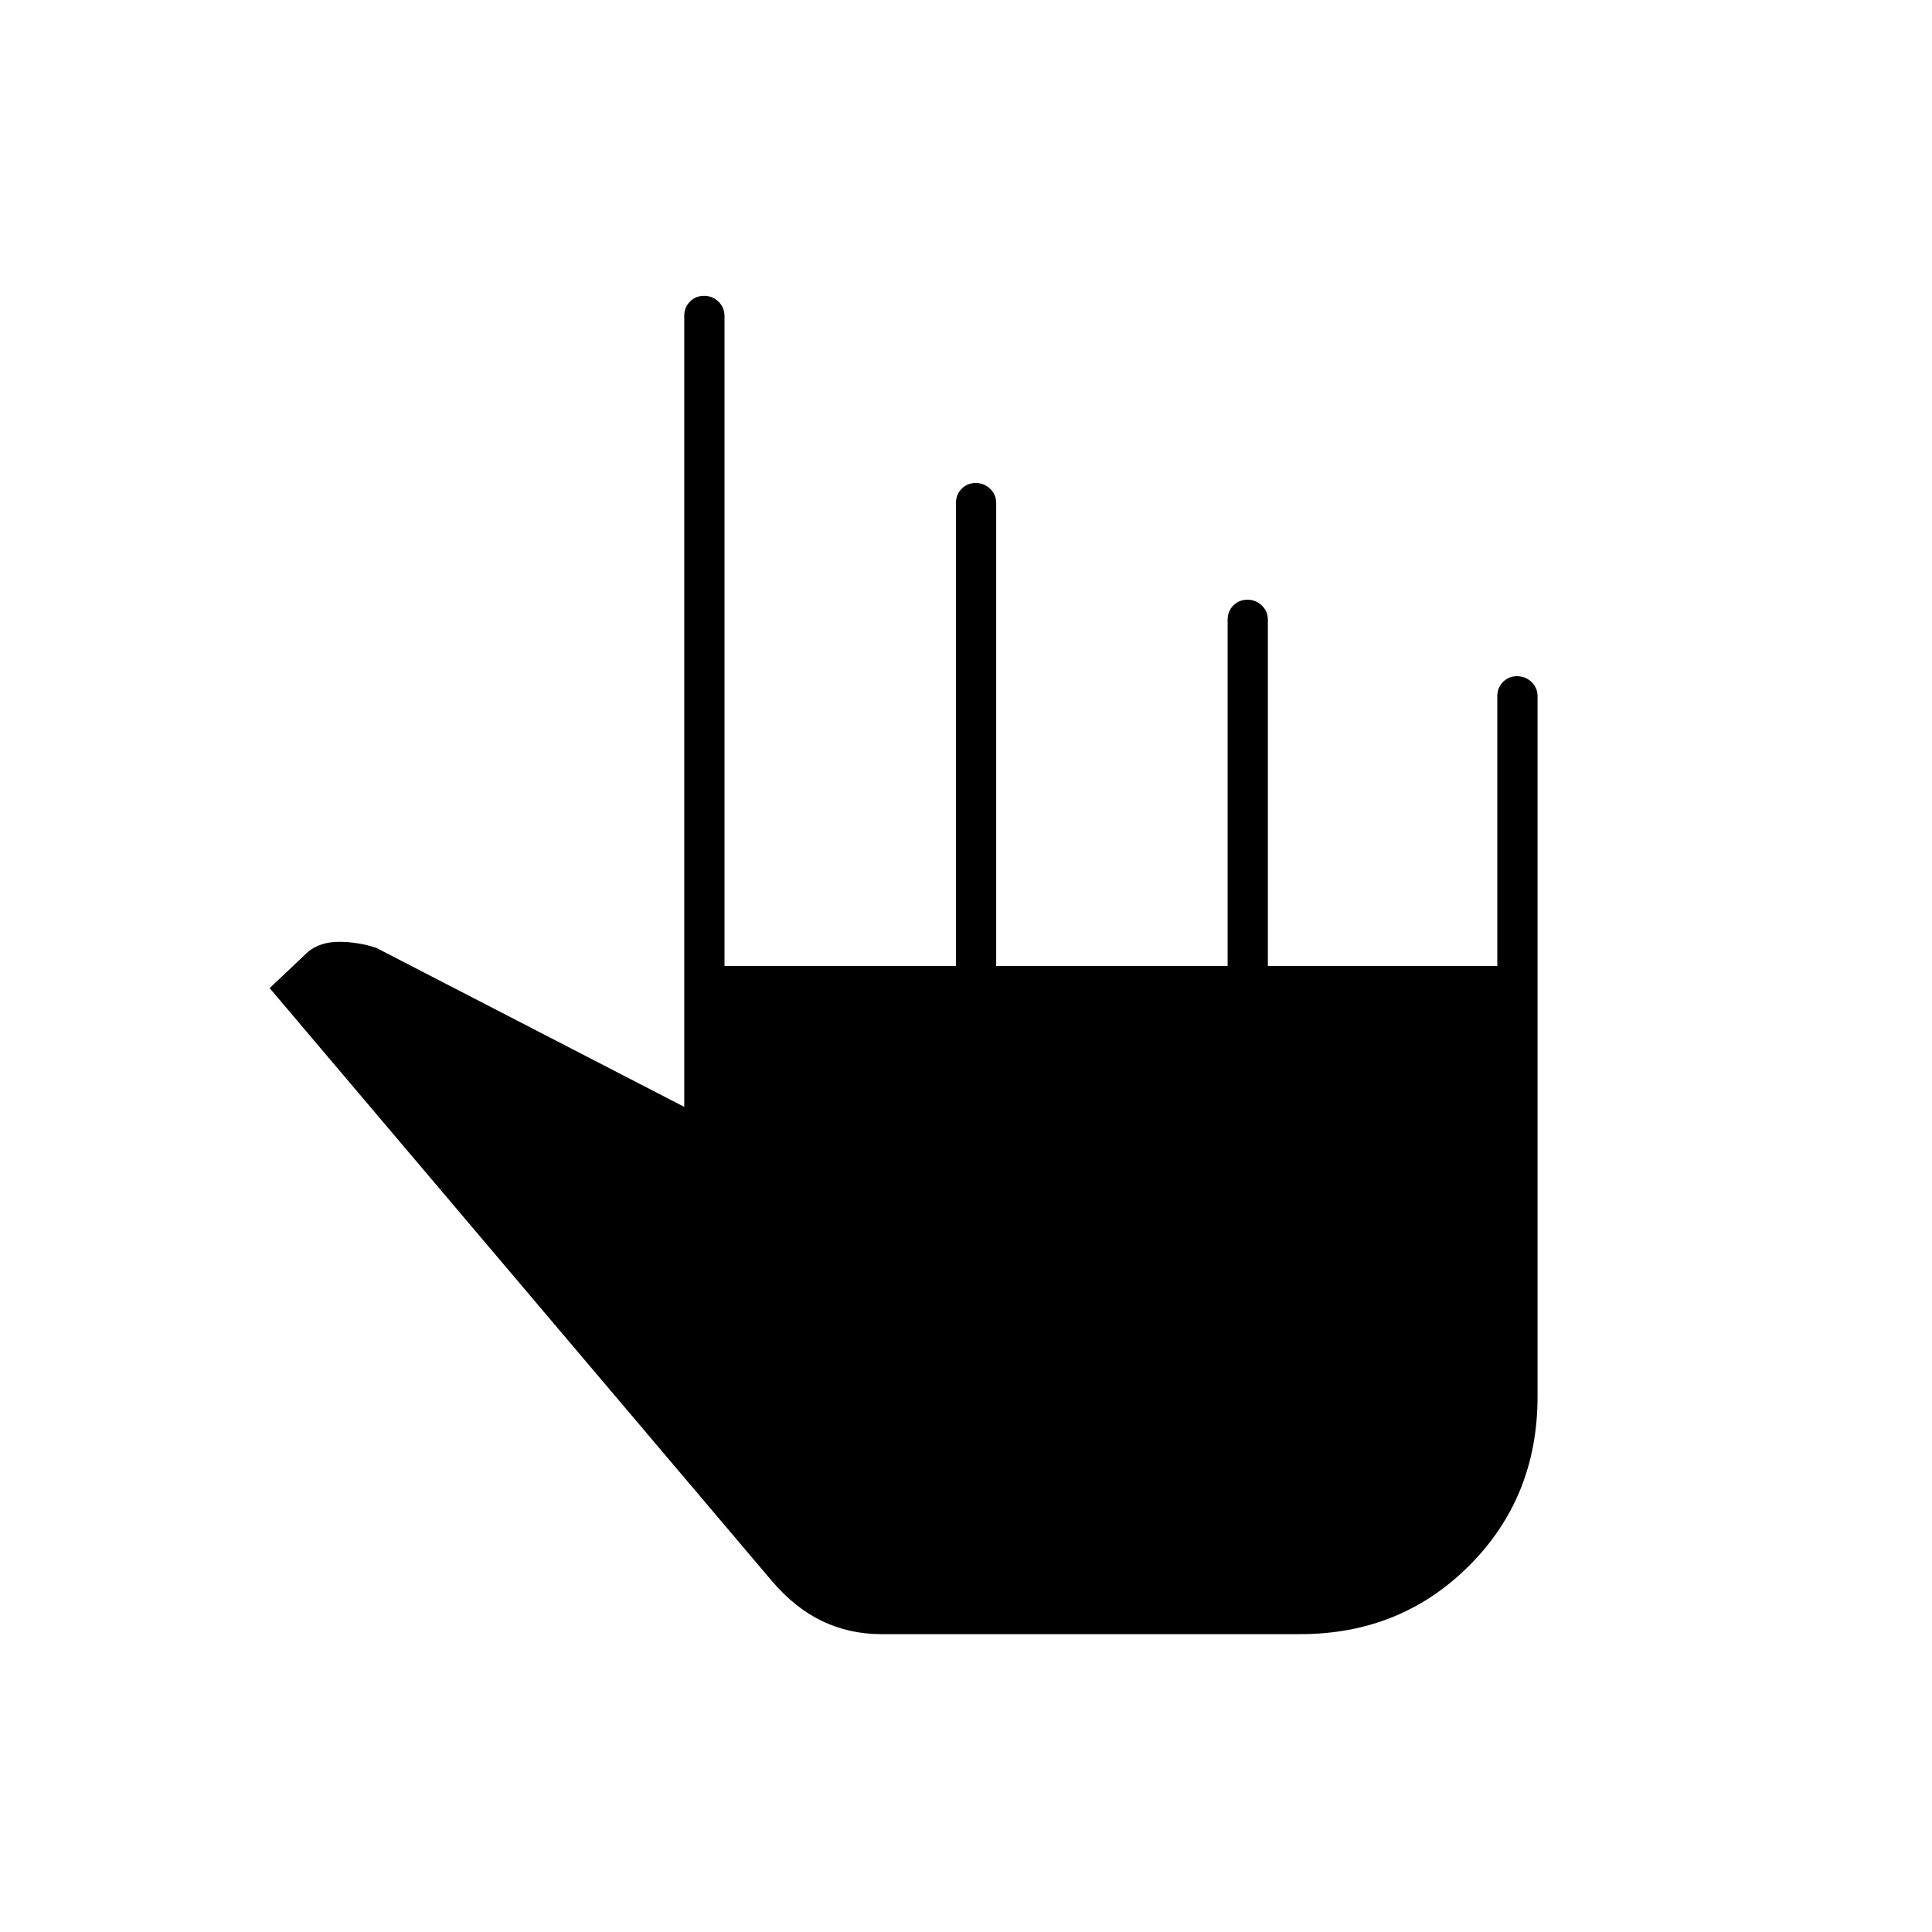 <svg xmlns="http://www.w3.org/2000/svg" height="20" viewBox="0 -960 960 960" width="20"><path d="M438-148q-15.961 0-29.48-6.5-13.52-6.5-24.871-19.794L134-469l19-18q6-5 15.5-5t18.5 3l153 79v-393q0-4.25 2.825-7.125 2.824-2.875 7-2.875 4.175 0 7.175 2.875t3 7.125v323h115v-230q0-4.25 2.825-7.125 2.824-2.875 7-2.875 4.175 0 7.175 2.875t3 7.125v230h115v-172q0-4.25 2.825-7.125 2.824-2.875 7-2.875 4.175 0 7.175 2.875t3 7.125v172h114v-134q0-4.25 2.825-7.125 2.824-2.875 7-2.875 4.175 0 7.175 2.875t3 7.125v348q0 50-34 84t-84 34H438Z"/></svg>